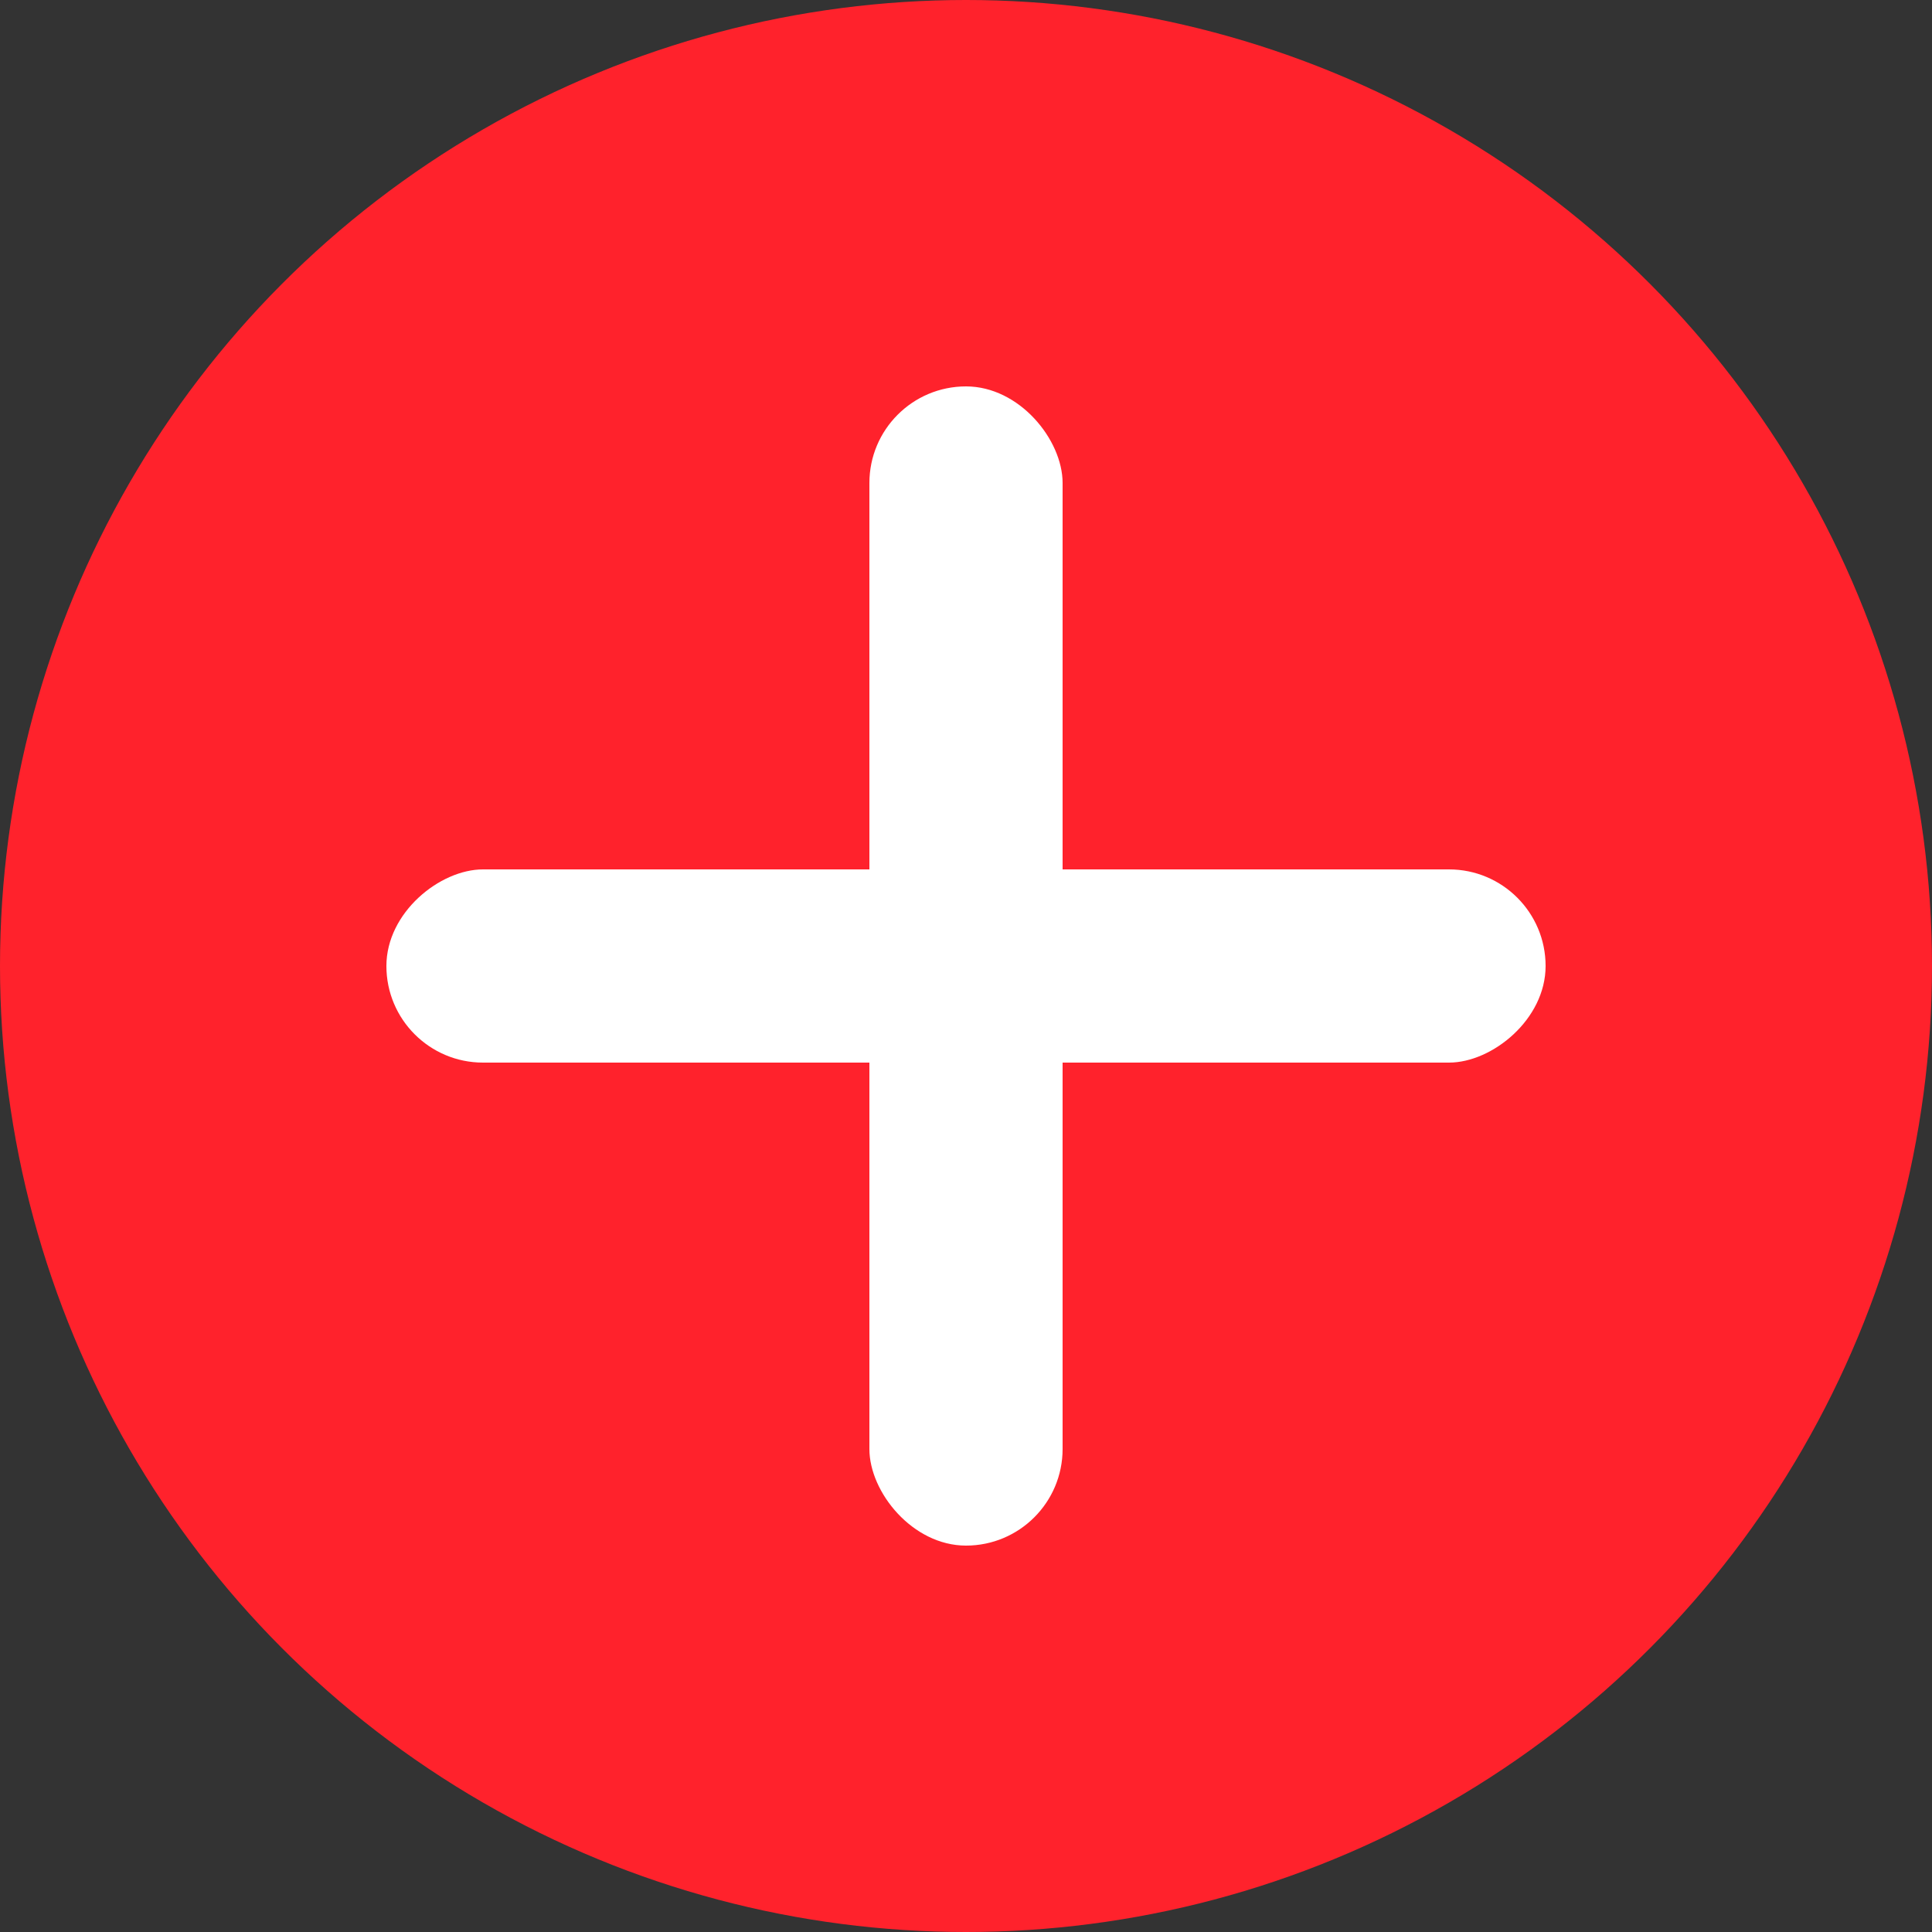 <svg width="25" height="25" viewBox="0 0 25 25" fill="none" xmlns="http://www.w3.org/2000/svg">
<rect x="0" y="0" width="25" height="25" fill="#333333" stroke="none"/>
<circle cx="12.5" cy="12.5" r="12.5" fill="#FF222C"/>
<rect x="11.25" y="5" width="2.5" height="15" rx="1.25" fill="white"/>
<rect x="20" y="11.25" width="2.5" height="15" rx="1.25" transform="rotate(90 20 11.25)" fill="white"/>
</svg>
